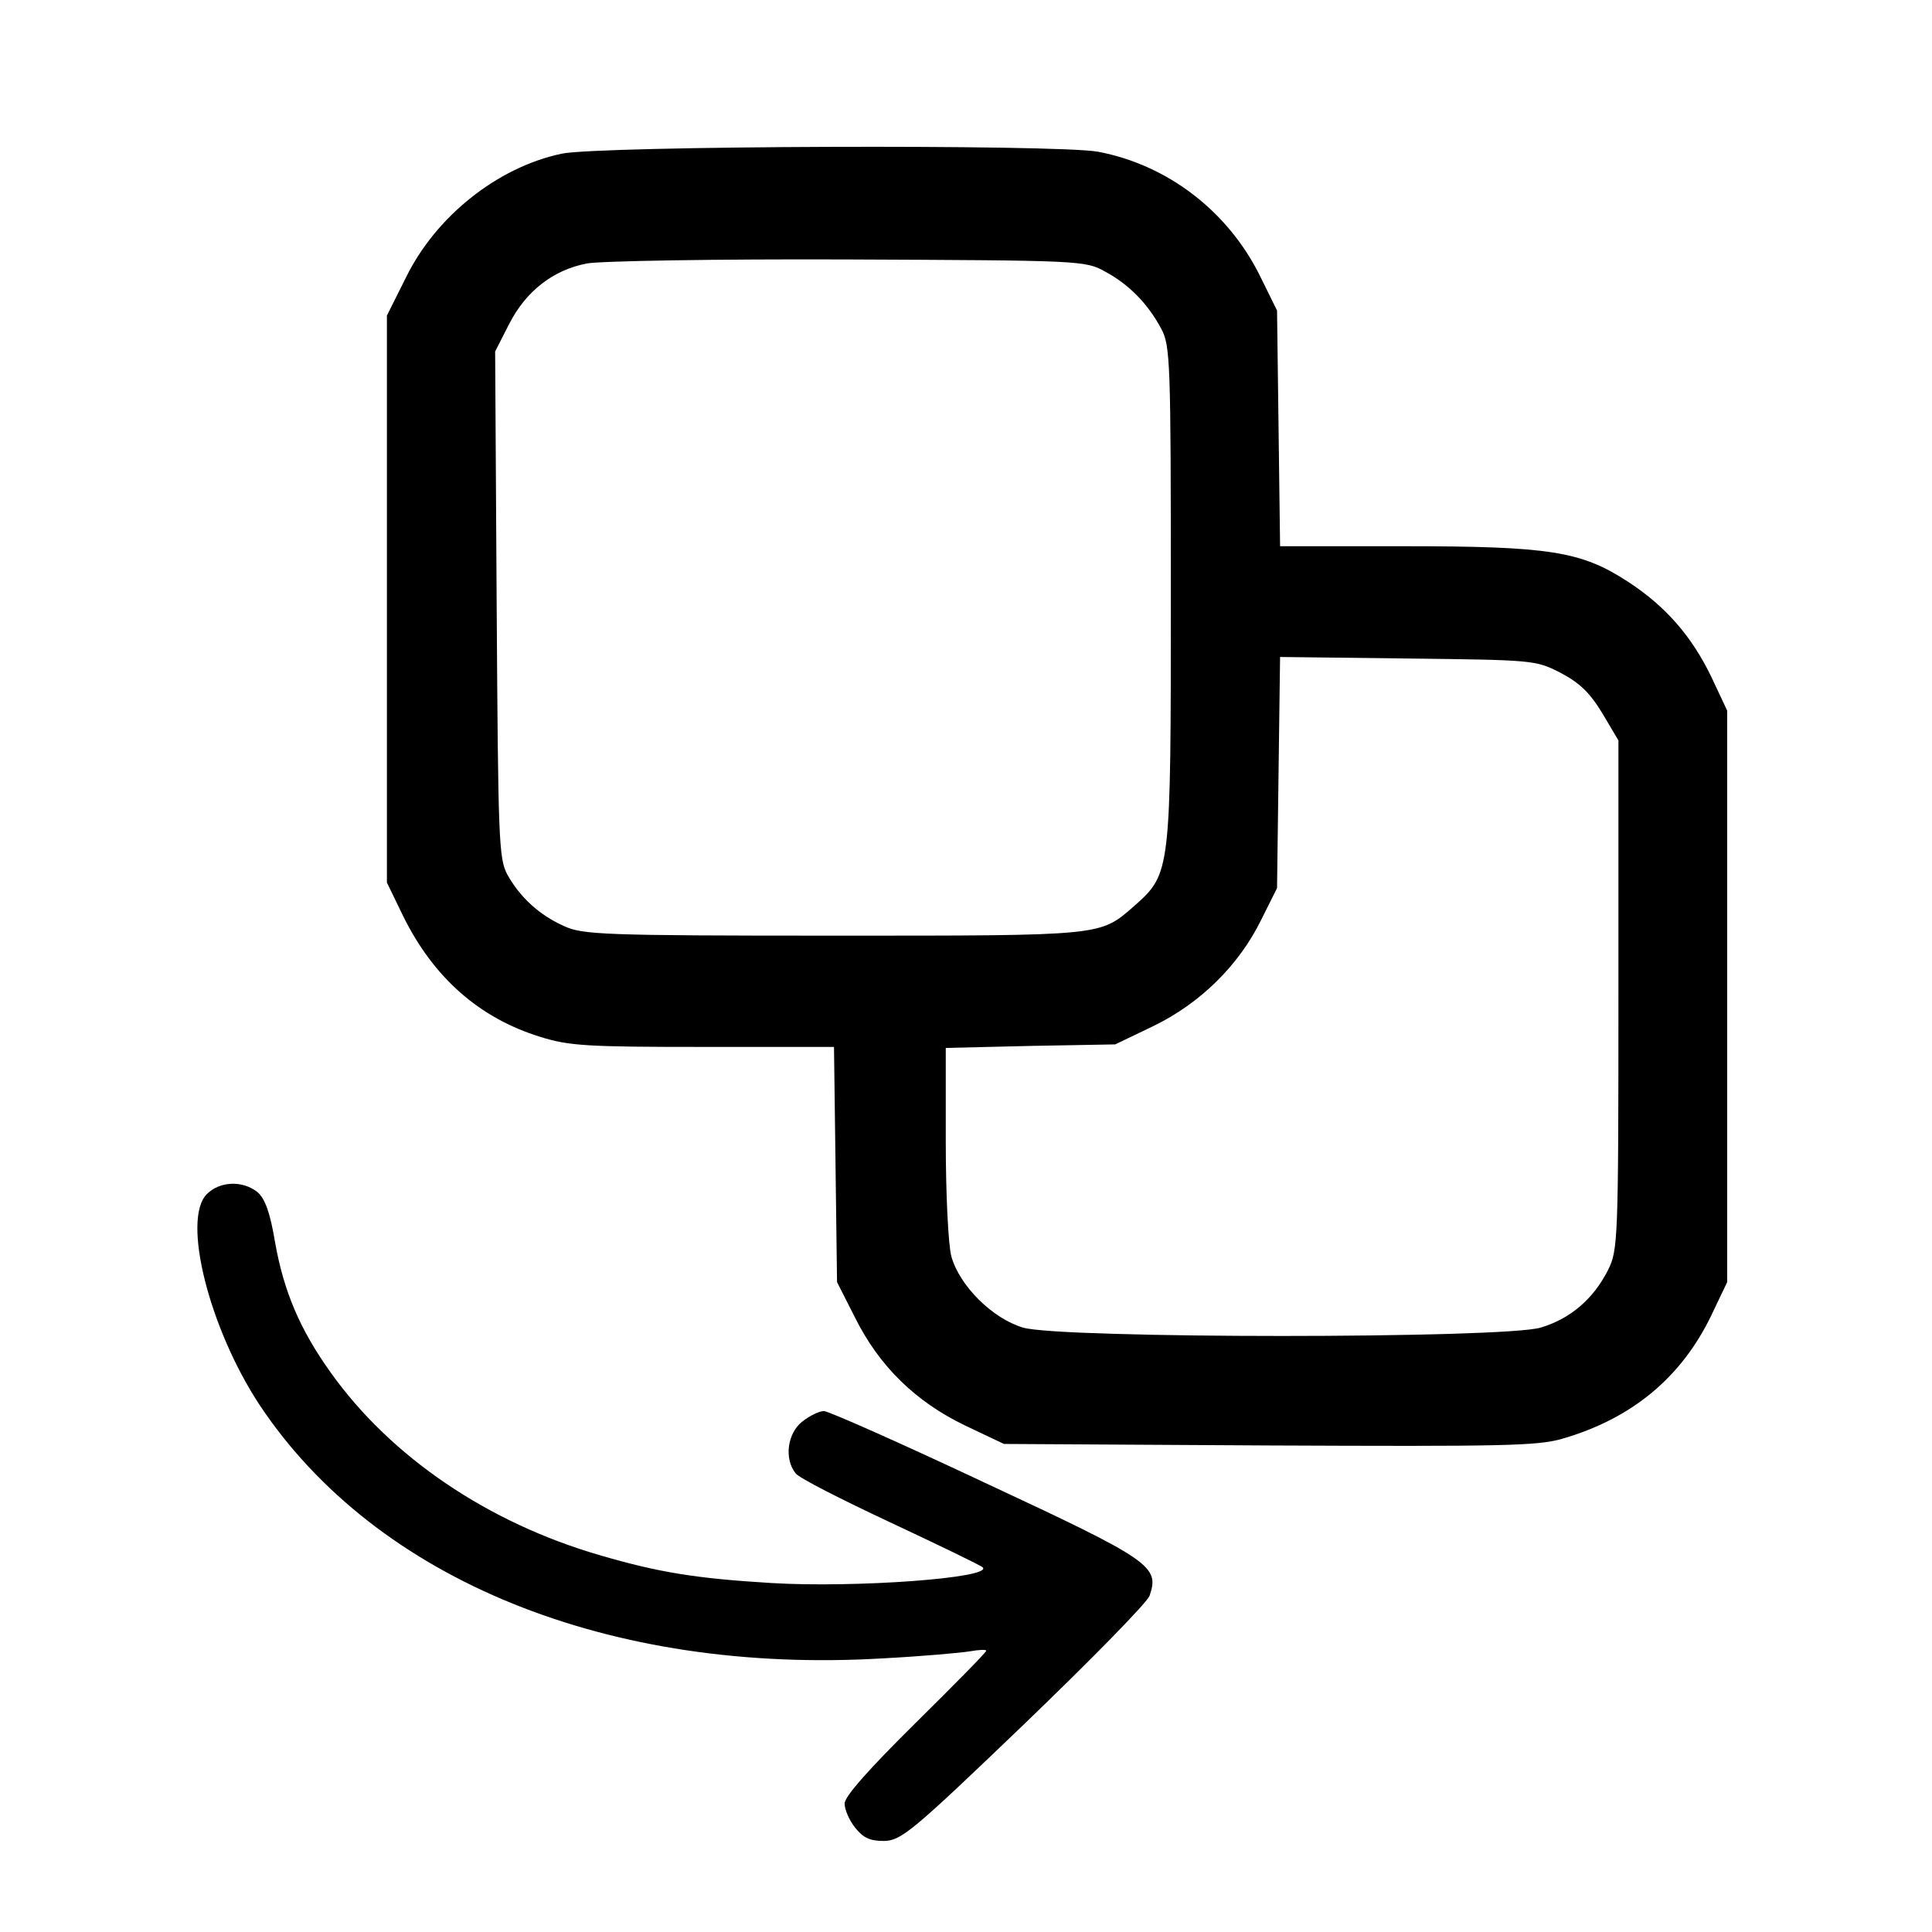 <?xml version="1.0" standalone="no"?>
<!DOCTYPE svg PUBLIC "-//W3C//DTD SVG 20010904//EN"
 "http://www.w3.org/TR/2001/REC-SVG-20010904/DTD/svg10.dtd">
<svg version="1.0" xmlns="http://www.w3.org/2000/svg"
 width="382pt" height="382pt" viewBox="0 0 382 382"
 preserveAspectRatio="xMidYMid meet">

<g transform="translate(0,382) scale(0.1,-0.1)"
fill="#000000" stroke="none">
<path d="M1110 3516 c-127 -27 -248 -124 -307 -244 l-38 -76 0 -561 0 -560 32
-66 c60 -122 151 -202 271 -239 57 -18 93 -20 322 -20 l259 0 3 -232 3 -233
35 -69 c48 -97 120 -167 217 -214 l78 -37 523 -3 c461 -2 531 -1 580 13 139
40 237 122 296 245 l31 65 0 565 0 565 -31 66 c-39 81 -91 141 -167 190 -91
59 -154 69 -441 69 l-245 0 -3 233 -3 233 -34 69 c-63 127 -182 219 -320 245
-79 15 -990 12 -1061 -4z m1075 -233 c47 -25 85 -64 111 -113 18 -33 19 -66
19 -525 0 -550 0 -552 -72 -616 -69 -60 -57 -59 -595 -59 -458 0 -496 2 -533
19 -49 22 -87 57 -112 102 -17 32 -18 70 -21 534 l-3 500 28 55 c33 64 86 106
153 119 25 5 256 9 515 8 461 -2 471 -2 510 -24z m900 -793 c38 -20 58 -39 83
-80 l32 -54 0 -503 c0 -491 -1 -505 -21 -545 -29 -57 -75 -96 -133 -113 -74
-22 -949 -22 -1023 0 -61 18 -126 83 -142 141 -6 22 -11 123 -11 226 l0 186
168 4 167 3 75 36 c93 45 169 120 213 209 l32 64 3 229 3 228 252 -3 c248 -3
253 -3 302 -28z"/>
<path d="M409 1459 c-50 -50 5 -267 105 -418 230 -345 690 -532 1231 -500 77
4 155 11 173 14 17 3 32 4 32 1 0 -3 -63 -67 -140 -143 -93 -92 -140 -145
-140 -159 0 -12 9 -33 21 -48 16 -20 29 -26 57 -26 34 1 54 17 277 231 132
127 244 241 248 254 20 58 3 70 -323 222 -168 79 -312 143 -321 143 -9 0 -28
-9 -43 -21 -29 -23 -36 -73 -13 -102 6 -9 91 -52 187 -97 96 -45 179 -85 183
-89 21 -21 -253 -41 -418 -31 -149 9 -223 21 -339 55 -221 64 -413 194 -532
361 -61 85 -93 161 -110 257 -10 60 -20 87 -35 100 -29 23 -74 22 -100 -4z"/>
</g>
</svg>

